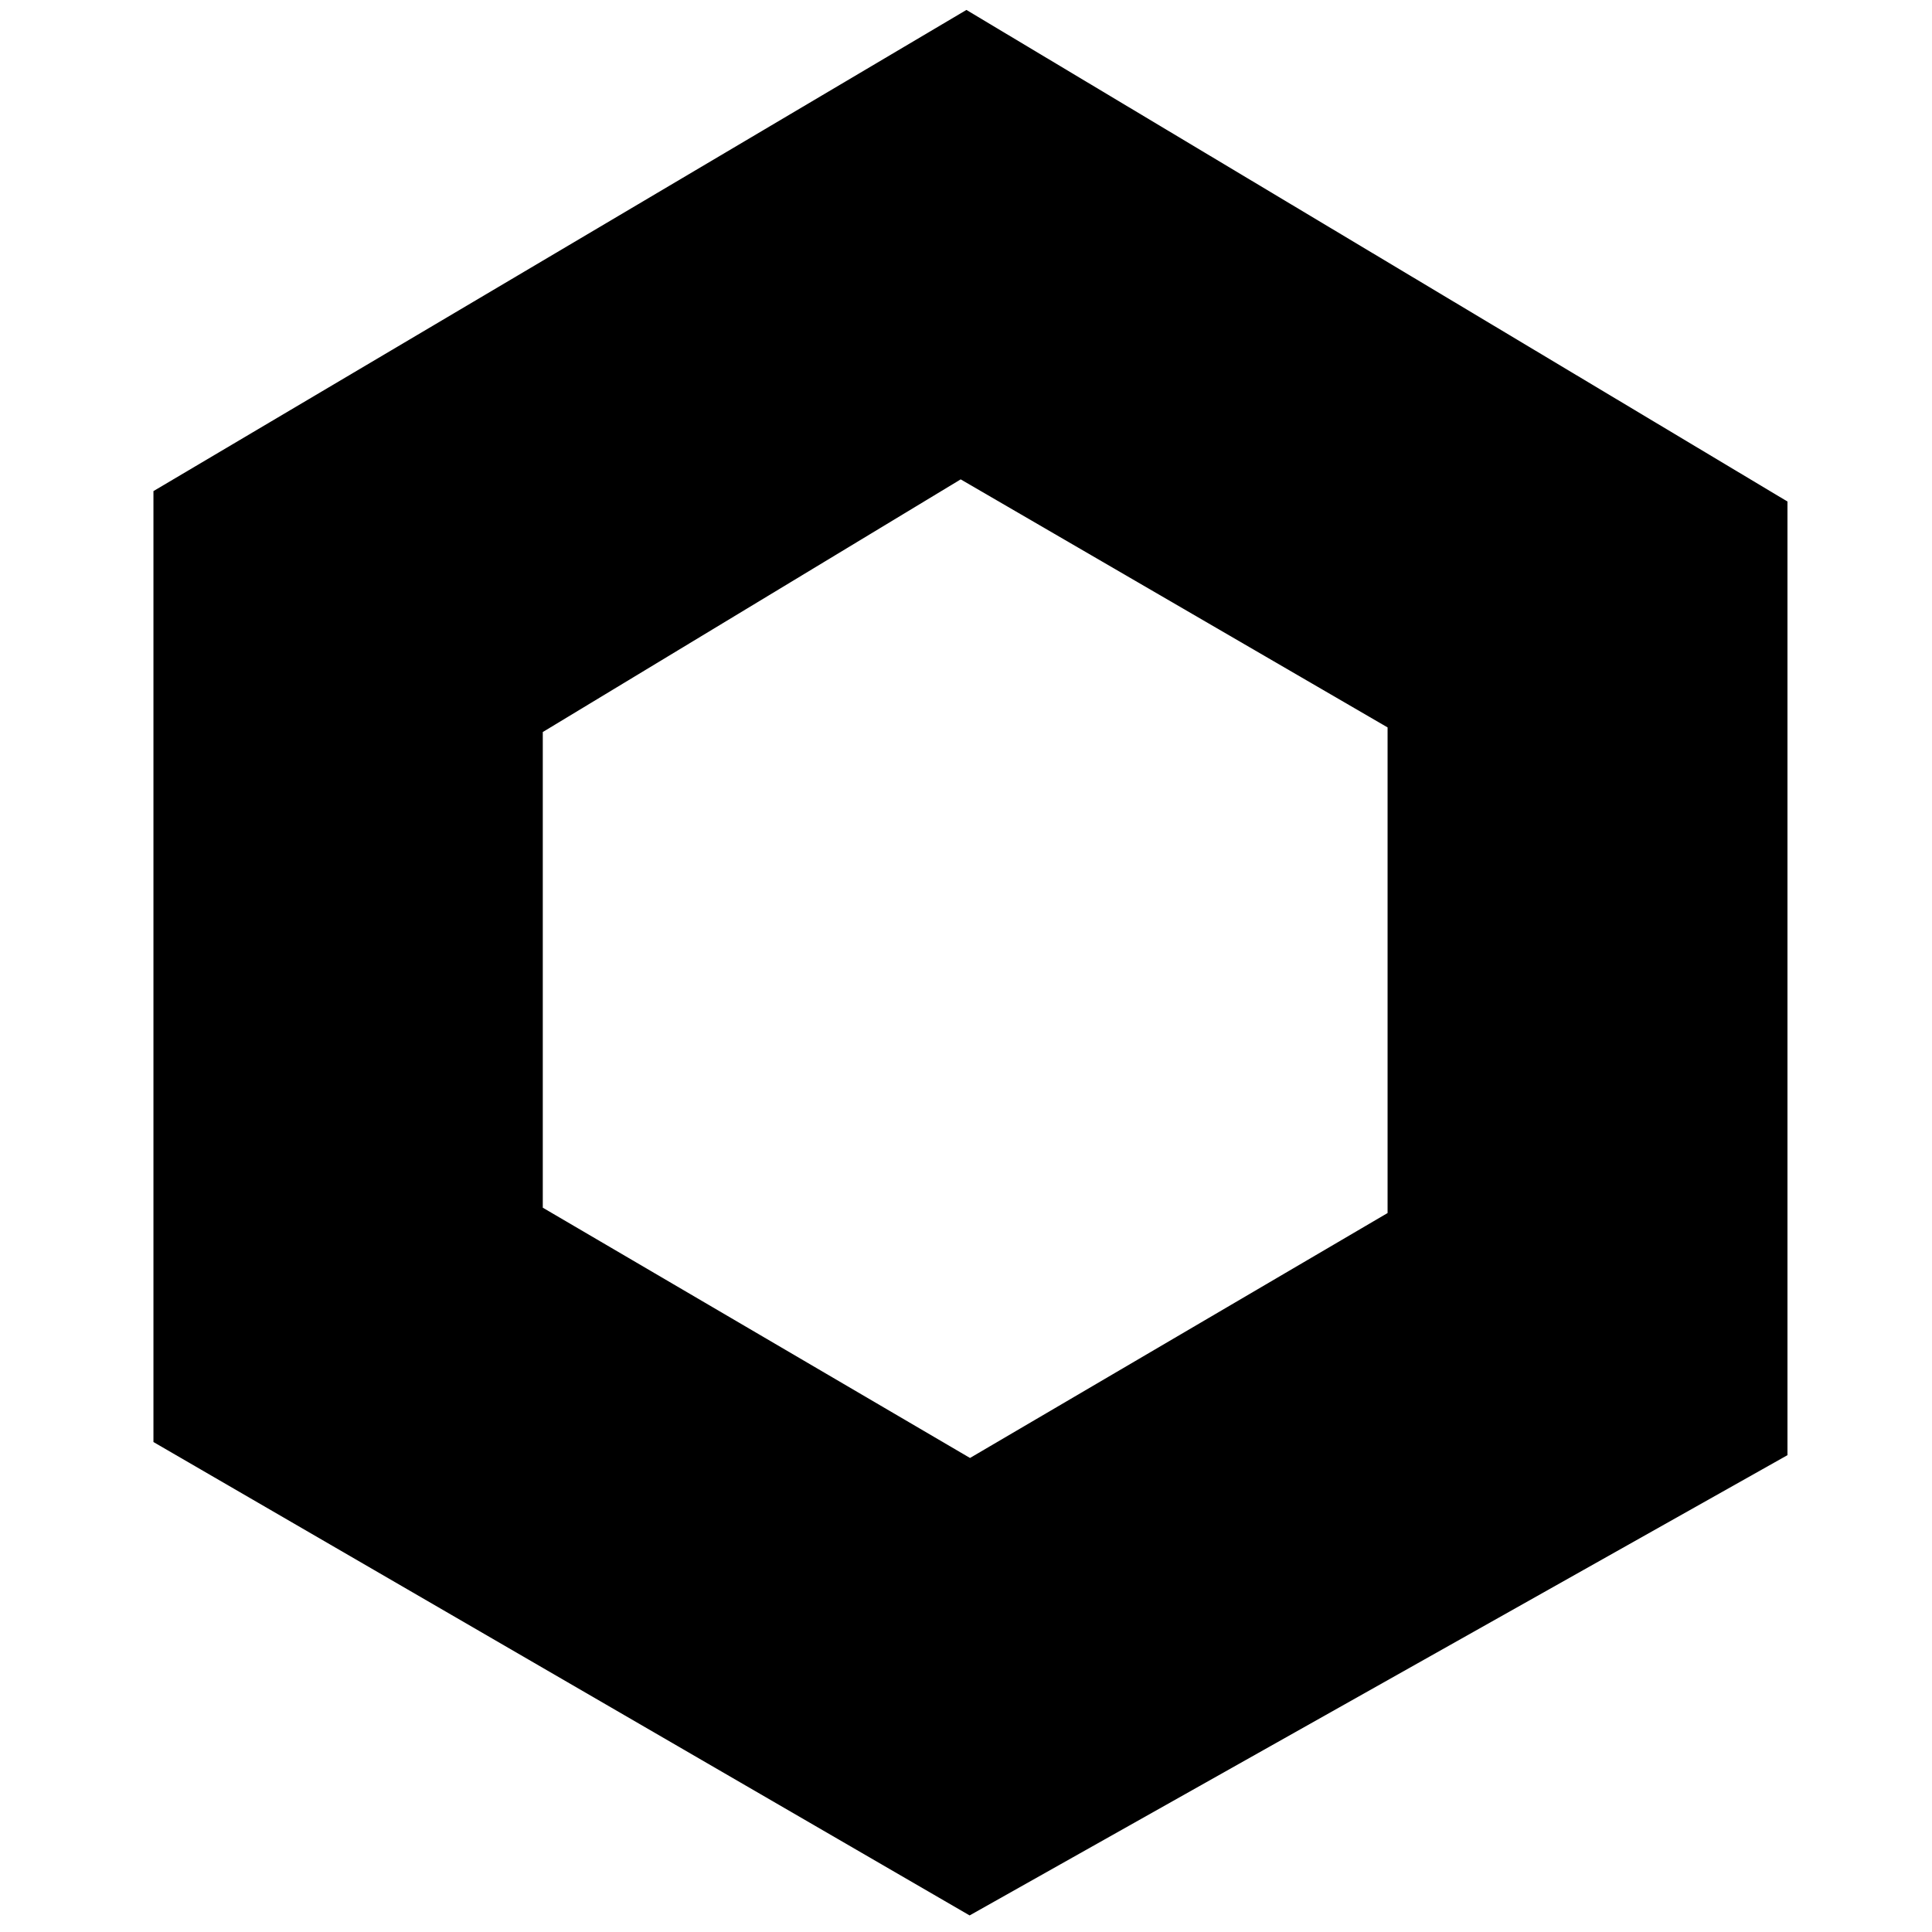 <?xml version="1.0" encoding="iso-8859-1"?>
<!-- Generator: Adobe Illustrator 19.0.0, SVG Export Plug-In . SVG Version: 6.00 Build 0)  -->
<svg version="1.1" id="Layer_1" xmlns="http://www.w3.org/2000/svg" xmlns:xlink="http://www.w3.org/1999/xlink" x="0px" y="0px"
	 viewBox="0 0 2000 2000" style="enable-background:new 0 0 2000 2000;" xml:space="preserve">
<g>
	<path d="M158.847,1492.785c0-331.111,0-657.769,0-984.396c279.972-165.704,559.131-330.927,841.587-498.101
		c281.374,168.468,562.073,336.531,849.941,508.888c0,323.83,0,652.223,0,987.207c-278.436,156.698-562.904,316.791-846.63,476.466
		C721.704,1819.257,442.052,1657.052,158.847,1492.785z M561.892,1250.196c150.735,88.306,296.906,173.938,442.253,259.088
		c148.013-86.817,292.311-171.456,432.274-253.551c0-170.846,0-334.75,0-502.718c-149.148-86.662-296.689-172.39-441.915-256.773
		c-147.802,89.361-289.607,175.095-432.612,261.555C561.892,922.125,561.892,1084.08,561.892,1250.196z"/>
</g>
</svg>

